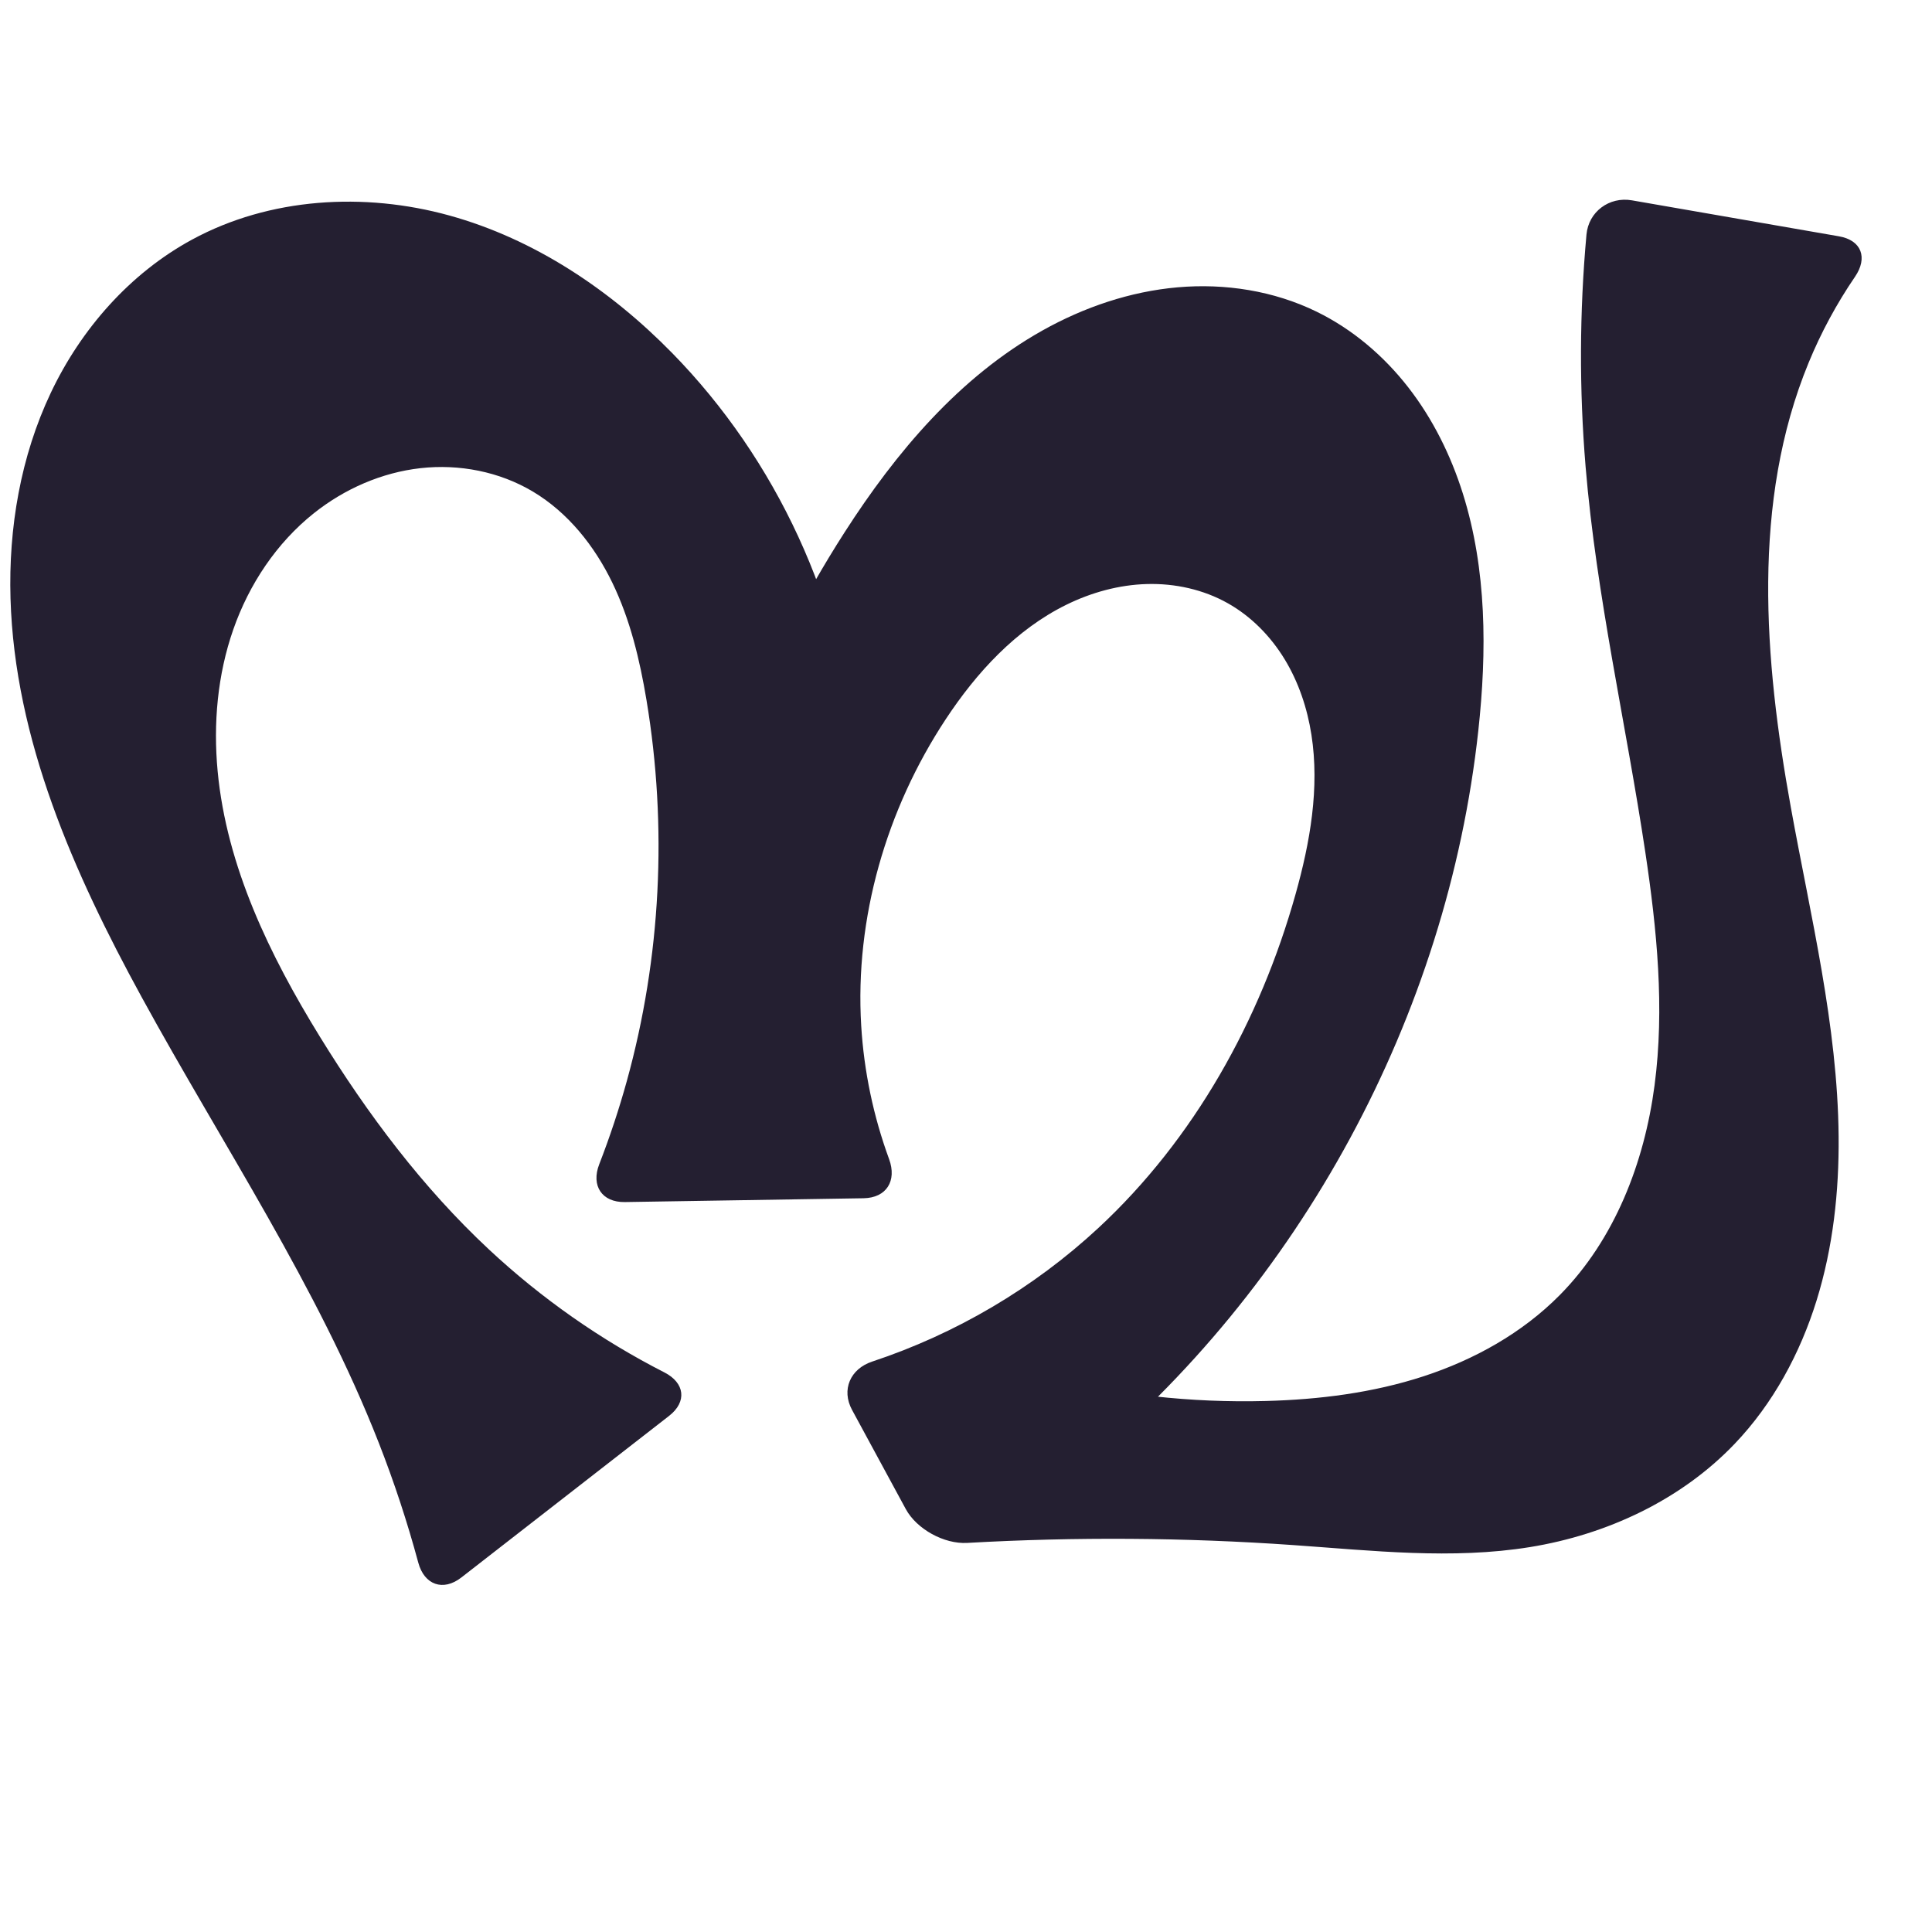 <?xml version="1.0" encoding="UTF-8" standalone="no"?>
<svg
   xmlns:dc="http://purl.org/dc/elements/1.1/"
   xmlns:cc="http://creativecommons.org/ns#"
   xmlns:rdf="http://www.w3.org/1999/02/22-rdf-syntax-ns#"
   xmlns:svg="http://www.w3.org/2000/svg"
   xmlns="http://www.w3.org/2000/svg"
   xmlns:sodipodi="http://sodipodi.sourceforge.net/DTD/sodipodi-0.dtd"
   xmlns:inkscape="http://www.inkscape.org/namespaces/inkscape"
   xml:space="preserve"
   width="1000"
   height="1000"
   version="1.1"
   style="clip-rule:evenodd;fill-rule:evenodd;image-rendering:optimizeQuality;shape-rendering:geometricPrecision;text-rendering:geometricPrecision"
   viewBox="0 0 1000 1000"
   id="svg10"
   sodipodi:docname="മ്പ.svg"
   inkscape:version="1.0.2 (e86c870879, 2021-01-15)"><sodipodi:namedview
   pagecolor="#ffffff"
   bordercolor="#666666"
   borderopacity="1"
   objecttolerance="10"
   gridtolerance="10"
   guidetolerance="10"
   inkscape:pageopacity="0"
   inkscape:pageshadow="2"
   inkscape:window-width="1920"
   inkscape:window-height="1007"
   id="namedview12"
   showgrid="false"
   inkscape:zoom="0.9588368"
   inkscape:cx="486.16641"
   inkscape:cy="441.55199"
   inkscape:window-x="1920"
   inkscape:window-y="0"
   inkscape:window-maximized="1"
   inkscape:current-layer="svg10"
   showguides="true"
   inkscape:guide-bbox="true"
   inkscape:document-rotation="0"
   inkscape:snap-to-guides="true"><sodipodi:guide
     position="0,1000"
     orientation="0,1"
     id="guide16"
     inkscape:label=""
     inkscape:locked="true"
     inkscape:color="rgb(0,0,255)" /><sodipodi:guide
     position="1763.312,2036.169"
     orientation="1000,0"
     id="guide18" /><sodipodi:guide
     position="0,200"
     orientation="0,1"
     id="guide20"
     inkscape:label="base"
     inkscape:locked="true"
     inkscape:color="rgb(0,0,255)" /><inkscape:grid
     type="xygrid"
     id="grid24"
     originx="-473.376"
     originy="-489.692" /><sodipodi:guide
     position="0,0"
     orientation="0,1"
     id="guide34"
     inkscape:label="bottom"
     inkscape:locked="true"
     inkscape:color="rgb(0,0,255)" /><sodipodi:guide
     position="225.051,1693.319"
     orientation="0,1"
     id="guide44"
     inkscape:label=""
     inkscape:locked="false"
     inkscape:color="rgb(0,0,255)" /><sodipodi:guide
     position="0,900"
     orientation="0,1"
     id="guide46"
     inkscape:label=""
     inkscape:locked="true"
     inkscape:color="rgb(0,0,255)" /><sodipodi:guide
     position="1001.05,535.899"
     orientation="-1,0"
     id="guide841"
     inkscape:label="width"
     inkscape:locked="false"
     inkscape:color="rgb(0,0,255)" /><sodipodi:guide
     position="0,1000"
     orientation="0,1000"
     id="guide860" /><sodipodi:guide
     position="972.996,533.339"
     orientation="1000,0"
     id="guide862" /><sodipodi:guide
     position="1000,0"
     orientation="0,-1000"
     id="guide864" /><sodipodi:guide
     position="0,0"
     orientation="-1000,0"
     id="guide866" /></sodipodi:namedview>
 <defs
   id="defs4"><inkscape:path-effect
   effect="fillet_chamfer"
   id="path-effect861"
   is_visible="true"
   lpeversion="1"
   satellites_param="F,0,1,1,0,21.553,0,1 @ F,0,1,1,0,21.553,0,1 @ F,0,0,1,0,0,0,1 @ F,0,0,1,0,0,0,1 @ F,0,0,1,0,0,0,1 @ F,0,0,1,0,0,0,1 @ F,0,0,1,0,0,0,1 @ F,0,0,1,0,0,0,1 @ F,0,0,1,0,0,0,1 @ F,0,0,1,0,0,0,1 @ F,0,0,1,0,0,0,1 @ F,0,1,1,0,21.553,0,1 @ F,0,1,1,0,21.553,0,1 @ F,0,0,1,0,0,0,1 @ F,0,0,1,0,0,0,1 @ F,0,0,1,0,0,0,1 @ F,0,0,1,0,0,0,1 @ F,0,0,1,0,0,0,1 @ F,0,0,1,0,0,0,1 @ F,0,0,1,0,0,0,1 @ F,0,0,1,0,0,0,1 @ F,0,0,1,0,0,0,1 @ F,0,0,1,0,0,0,1 @ F,0,1,1,0,21.553,0,1 @ F,0,1,1,0,21.553,0,1 @ F,0,0,1,0,0,0,1 @ F,0,0,1,0,0,0,1 @ F,0,0,1,0,0,0,1 @ F,0,0,1,0,0,0,1 @ F,0,0,1,0,0,0,1 @ F,0,0,1,0,0,0,1 @ F,0,0,1,0,0,0,1 @ F,0,0,1,0,0,0,1 @ F,0,0,1,0,0,0,1 @ F,0,0,1,0,0,0,1 @ F,0,0,1,0,0,0,1 @ F,0,0,1,0,0,0,1 @ F,0,0,1,0,0,0,1 @ F,0,0,1,0,0,0,1 @ F,0,0,1,0,0,0,1 @ F,0,0,1,0,0,0,1 @ F,0,0,1,0,0,0,1 @ F,0,0,1,0,0,0,1 @ F,0,0,1,0,0,0,1 @ F,0,0,1,0,0,0,1 @ F,0,0,1,0,0,0,1 @ F,0,0,1,0,0,0,1 @ F,0,0,1,0,0,0,1 @ F,0,0,1,0,0,0,1 @ F,0,1,1,0,21.553,0,1 @ F,0,1,1,0,21.553,0,1 @ F,0,0,1,0,0,0,1 @ F,0,0,1,0,0,0,1 @ F,0,0,1,0,0,0,1 @ F,0,0,1,0,0,0,1 @ F,0,0,1,0,0,0,1 @ F,0,0,1,0,0,0,1 @ F,0,0,1,0,0,0,1"
   unit="px"
   method="auto"
   mode="F"
   radius="0"
   chamfer_steps="1"
   flexible="false"
   use_knot_distance="true"
   apply_no_radius="true"
   apply_with_radius="true"
   only_selected="true"
   hide_knots="false" /><inkscape:path-effect
   effect="fillet_chamfer"
   id="path-effect860"
   is_visible="true"
   lpeversion="1"
   satellites_param="F,0,0,1,0,33.741,0,1 @ F,0,0,1,0,27.814,0,1 @ F,0,0,1,0,0,0,1 @ F,0,0,1,0,0,0,1 @ F,0,0,1,0,0,0,1 @ F,0,0,1,0,0,0,1 @ F,0,0,1,0,0,0,1 @ F,0,0,1,0,0,0,1 @ F,0,0,1,0,0,0,1 @ F,0,0,1,0,0,0,1 @ F,0,0,1,0,0,0,1 @ F,0,0,1,0,24.883,0,1 @ F,0,0,1,0,24.321,0,1 @ F,0,0,1,0,0,0,1 @ F,0,0,1,0,0,0,1 @ F,0,0,1,0,0,0,1 @ F,0,0,1,0,0,0,1 @ F,0,0,1,0,0,0,1 @ F,0,0,1,0,0,0,1 @ F,0,0,1,0,0,0,1 @ F,0,0,1,0,0,0,1 @ F,0,0,1,0,0,0,1 @ F,0,0,1,0,0,0,1 @ F,0,0,1,0,34.869,0,1 @ F,0,1,1,0,33.741,0,1 @ F,0,0,1,0,0,0,1 @ F,0,0,1,0,0,0,1 @ F,0,0,1,0,0,0,1 @ F,0,0,1,0,0,0,1 @ F,0,0,1,0,0,0,1 @ F,0,0,1,0,0,0,1 @ F,0,0,1,0,0,0,1 @ F,0,0,1,0,0,0,1 @ F,0,0,1,0,0,0,1 @ F,0,0,1,0,0,0,1 @ F,0,0,1,0,0,0,1 @ F,0,0,1,0,0,0,1 @ F,0,0,1,0,0,0,1 @ F,0,0,1,0,0,0,1 @ F,0,0,1,0,0,0,1 @ F,0,0,1,0,0,0,1 @ F,0,0,1,0,0,0,1 @ F,0,0,1,0,0,0,1 @ F,0,0,1,0,0,0,1 @ F,0,0,1,0,0,0,1 @ F,0,0,1,0,34.875,0,1 @ F,0,0,1,0,55.423,0,1 @ F,0,0,1,0,0,0,1 @ F,0,0,1,0,0,0,1 @ F,0,0,1,0,0,0,1 @ F,0,0,1,0,0,0,1 @ F,0,0,1,0,0,0,1 @ F,0,0,1,0,0,0,1 @ F,0,0,1,0,0,0,1"
   unit="px"
   method="auto"
   mode="F"
   radius="0"
   chamfer_steps="1"
   flexible="false"
   use_knot_distance="true"
   apply_no_radius="true"
   apply_with_radius="true"
   only_selected="true"
   hide_knots="false" /><inkscape:path-effect
   effect="spiro"
   id="path-effect859"
   is_visible="true"
   lpeversion="1" /><inkscape:path-effect
   effect="spiro"
   id="path-effect862"
   is_visible="true"
   lpeversion="1" /><inkscape:path-effect
   effect="spiro"
   id="path-effect1521"
   is_visible="true"
   lpeversion="1" /><inkscape:path-effect
   effect="spiro"
   id="path-effect858"
   is_visible="true"
   lpeversion="1" /><inkscape:path-effect
   effect="spiro"
   id="path-effect854"
   is_visible="true"
   lpeversion="1" />
  <style
   type="text/css"
   id="style2">
   <![CDATA[
    .fil0 {fill:#EF7F1A;fill-rule:nonzero}
   ]]>
  </style>
 <inkscape:path-effect
   effect="spiro"
   id="path-effect1214"
   is_visible="true"
   lpeversion="1" /><inkscape:path-effect
   effect="spiro"
   id="path-effect1195"
   is_visible="true"
   lpeversion="1" /><inkscape:path-effect
   effect="spiro"
   id="path-effect992"
   is_visible="true"
   lpeversion="1" /><inkscape:path-effect
   effect="spiro"
   id="path-effect287"
   is_visible="true"
   lpeversion="1" /><inkscape:path-effect
   effect="spiro"
   id="path-effect1032"
   is_visible="true"
   lpeversion="1" /><inkscape:path-effect
   effect="spiro"
   id="path-effect1218"
   is_visible="true"
   lpeversion="1" /><inkscape:path-effect
   effect="spiro"
   id="path-effect309"
   is_visible="true"
   lpeversion="1" /><inkscape:path-effect
   effect="spiro"
   id="path-effect1176"
   is_visible="true"
   lpeversion="1" /><inkscape:path-effect
   effect="spiro"
   id="path-effect1026"
   is_visible="true"
   lpeversion="1" /><inkscape:path-effect
   effect="spiro"
   id="path-effect1030"
   is_visible="true"
   lpeversion="1" /></defs>
 
<path
   style="display:inline;fill:#241f31;fill-rule:nonzero;stroke:none;stroke-width:2.095px;stroke-linecap:butt;stroke-linejoin:miter;stroke-opacity:1"
   d="m 468.812,781.051 -27.788,-51.271 c -5.672,-10.465 -0.893,-21.283 10.404,-25.026 43.32,-14.354 83.542,-38.047 117.008,-69.082 49.704,-46.093 83.848,-107.612 102.151,-172.881 7.518,-26.811 12.494,-54.967 8.203,-82.48 -2.145,-13.756 -6.636,-27.221 -13.88,-39.11 -7.245,-11.889 -17.299,-22.167 -29.437,-28.988 -12.643,-7.105 -27.325,-10.323 -41.823,-9.918 -14.498,0.405 -28.801,4.357 -41.811,10.768 -26.019,12.822 -46.382,35.008 -62.346,59.226 -30.713,46.592 -47.095,102.92 -43.734,158.623 1.422,23.563 6.319,46.91 14.443,69.072 4.096,11.172 -1.34,20.034 -13.242,20.224 l -123.532,1.975 c -11.902,0.19 -17.582,-8.459 -13.274,-19.554 5.488,-14.136 10.265,-28.548 14.306,-43.163 17.661,-63.878 21.048,-131.625 10.175,-197.001 -3.474,-20.886 -8.448,-41.722 -17.663,-60.784 -9.215,-19.062 -22.949,-36.367 -41.126,-47.223 -17.334,-10.352 -38.195,-14.396 -58.257,-12.131 -20.063,2.265 -39.267,10.701 -55.071,23.266 -19.39,15.416 -33.623,36.877 -41.788,60.265 -8.164,23.387 -10.406,48.636 -8.087,73.299 4.638,49.325 26.955,95.278 52.938,137.461 24.672,40.055 53.157,78.054 87.551,110.149 27.09,25.279 57.736,46.738 90.737,63.584 10.601,5.411 11.837,15.198 2.442,22.507 l -107.553,83.671 c -9.395,7.309 -19.148,3.82 -22.25,-7.671 -5.664,-20.988 -12.478,-41.666 -20.402,-61.909 C 164.295,665.682 115.145,592.589 73.274,516.019 38.222,451.918 7.59,382.819 5.44,309.791 4.365,273.277 10.667,236.251 26.326,203.249 41.986,170.246 67.295,141.448 99.4,124.021 139.563,102.222 188.521,99.357 232.566,111.534 c 44.045,12.177 83.343,38.52 115.321,71.164 54.102,55.231 88.354,129.514 95.228,206.522 l -60.728,-4.966 c 14.414,-37.973 32.782,-74.443 54.71,-108.632 26.625,-41.51 59.492,-80.478 102.514,-104.582 21.511,-12.052 45.38,-20.174 69.943,-22.327 24.563,-2.153 49.817,1.798 71.969,12.629 18.573,9.081 34.709,22.845 47.403,39.162 12.695,16.317 22,35.147 28.216,54.864 12.433,39.434 12.511,81.78 8.023,122.884 -16.115,147.617 -92.064,287.828 -206.902,381.968 L 540.489,712.5 c 37.41,9.402 76.105,13.672 114.665,12.653 27.638,-0.73 55.374,-4.207 81.658,-12.783 26.284,-8.576 51.132,-22.416 70.563,-42.084 28.383,-28.729 43.731,-68.436 49.016,-108.474 5.285,-40.038 1.219,-80.715 -4.771,-120.653 -9.988,-66.587 -25.321,-132.451 -30.914,-199.55 -3.332,-39.971 -3.178,-80.232 0.449,-120.177 1.077,-11.854 11.791,-19.779 23.519,-17.741 l 107.166,18.621 c 11.728,2.038 15.019,11.101 8.312,20.93 -9.528,13.96 -17.601,28.914 -24.031,44.544 -29.614,71.984 -23.052,153.498 -9.188,230.092 10.228,56.508 24.205,112.817 24.734,170.241 0.265,28.712 -2.897,57.609 -11.415,85.03 -8.519,27.42 -22.528,53.361 -42.351,74.134 -27.796,29.129 -66.207,47.031 -105.95,53.479 -40.403,6.555 -81.651,1.834 -122.482,-1.026 -56.194,-3.936 -112.637,-4.311 -168.878,-1.126 -11.884,0.673 -26.106,-7.091 -31.778,-17.556 z"
   id="path1087-1-75"
   inkscape:path-effect="#path-effect1030;#path-effect861"
   inkscape:original-d="m 479.08237,800 -48.32822,-89.16887 c 0,0 100.08695,-38.8204 137.68269,-75.159 48.12802,-46.51869 91.99669,-106.72067 102.151,-172.88098 7.81874,-50.94296 10.70463,-126.97796 -35.11385,-150.57849 -46.77851,-24.09503 -111.09765,20.67966 -145.97991,60.07543 -36.35913,41.06373 -43.22352,103.77821 -43.73415,158.62304 -0.28494,30.60375 22.75165,88.95168 22.75165,88.95168 l -166.63263,2.66441 c 0,0 18.19628,-41.16927 22.58263,-63.06202 12.91764,-64.47336 24.74461,-132.88131 10.17472,-197.00149 -9.08254,-39.97106 -22.56892,-88.817 -58.78974,-108.00633 -33.54163,-17.76993 -87.99331,-17.13053 -113.32833,11.13514 -60.30207,67.27757 -27.18969,185.89263 3.06305,271.02419 15.70502,44.1941 52.96972,78.46425 87.55113,110.14851 32.46628,29.74634 110.1904,72.85749 110.1904,72.85749 L 221.74684,829.76245 c -12.76427,-34.18253 -14.53257,-56.137 -25.6405,-82.81444 C 162.59214,666.45857 91.547329,601.27074 73.274313,516.01895 45.828415,387.97156 -5.9368171,201.82561 99.400289,124.02133 167.85794,73.457023 281.99604,128.83219 347.88738,182.69805 406.578,230.67736 443.11493,389.2196 443.11493,389.2196 l -60.72821,-4.96578 c 0,0 25.62613,-80.38452 54.71025,-108.63154 64.51936,-62.66239 160.99157,-147.86673 244.42577,-114.28015 71.88678,28.93815 88.61379,139.57711 83.64259,216.91024 -9.28912,144.5037 -206.9024,381.96839 -206.9024,381.96839 L 540.4886,712.50033 c 0,0 76.47876,17.18075 114.66486,12.6528 53.56074,-6.351 117.15411,-13.88739 152.22133,-54.8676 50.57413,-59.10188 42.80385,-151.35399 44.24509,-229.12736 C 852.86701,373.85955 825.22575,308.76628 820.70593,241.60803 817.53572,194.50312 823.43887,100 823.43887,100 l 149.63653,26 c 0,0 -30.1047,38.78519 -36.9548,61.78434 -21.91063,73.56469 -4.28573,153.48997 -9.188,230.09159 -7.03979,110.00199 32.80826,238.15868 -29.03236,329.40415 -22.19468,32.74812 -67.42682,44.47809 -105.94987,53.4791 -39.75784,9.28953 -81.6533,-0.88373 -122.48173,-1.02613 C 606.00687,799.51171 479.08237,800 479.08237,800 Z"
   sodipodi:nodetypes="ccaaaaaccaaaaaaccaaaaccaaaccaaaaccaaaaac" /></svg>

